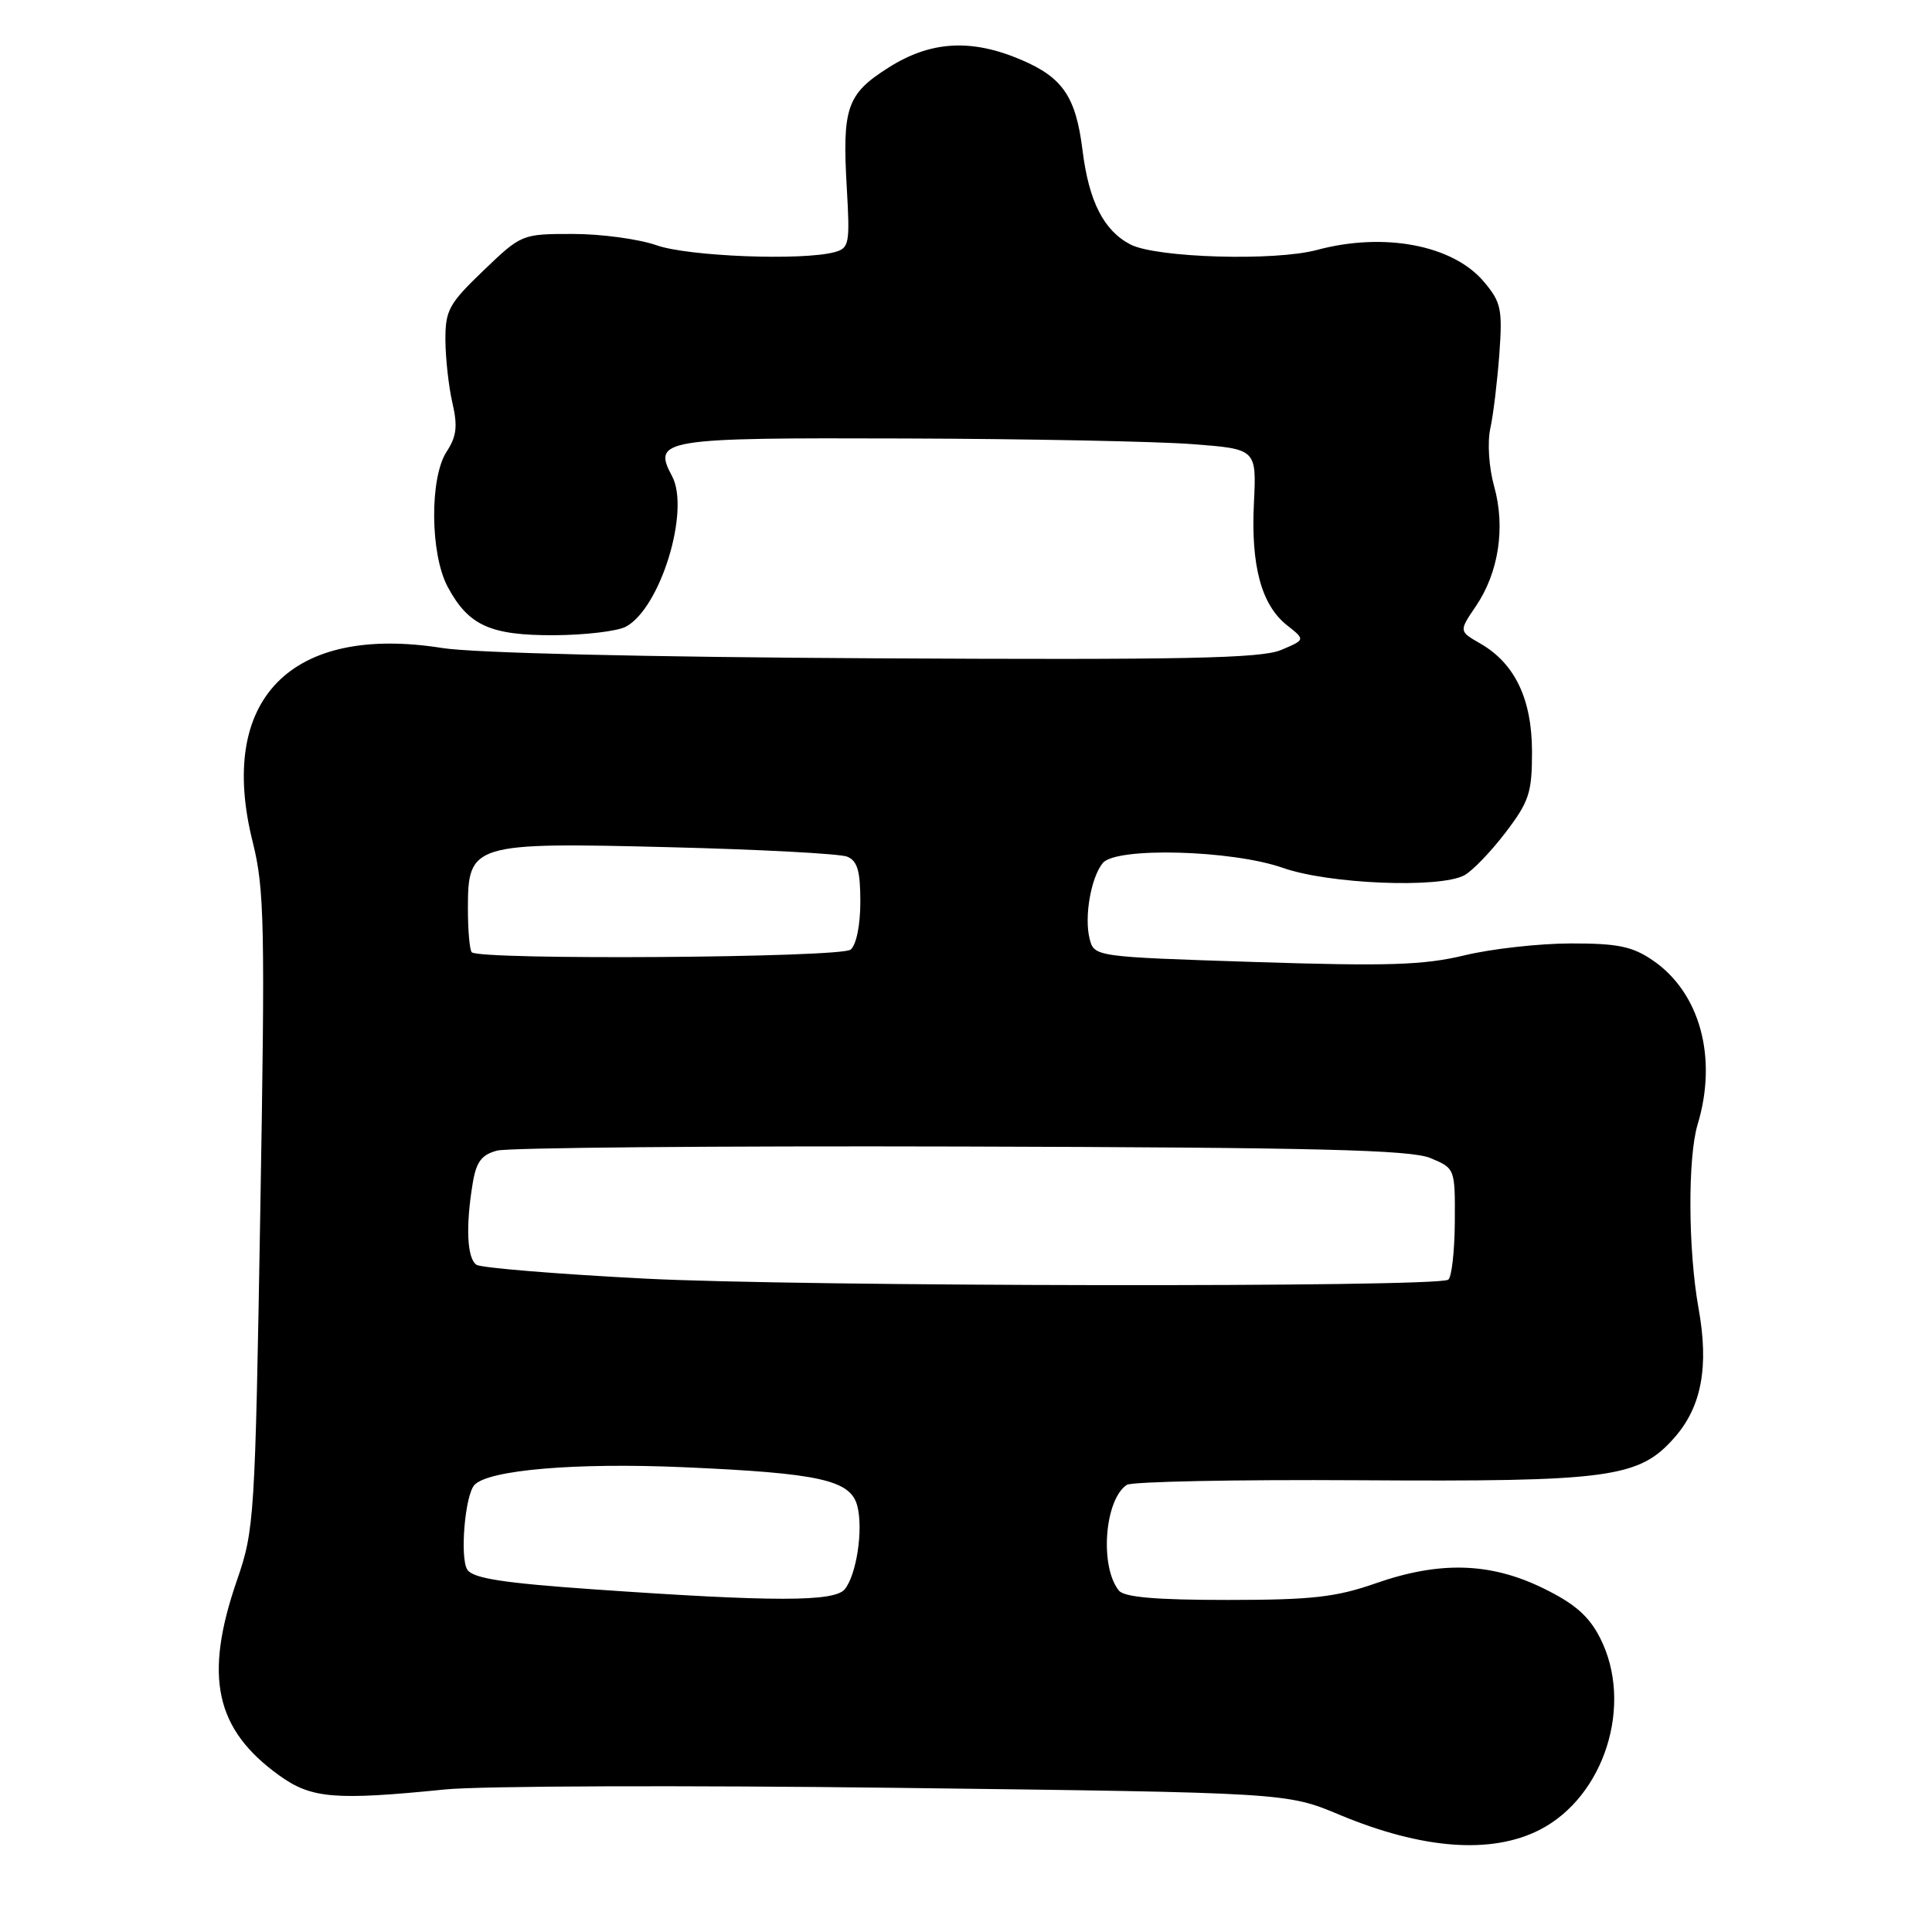 <?xml version="1.0" encoding="UTF-8" standalone="no"?>
<!DOCTYPE svg PUBLIC "-//W3C//DTD SVG 1.1//EN" "http://www.w3.org/Graphics/SVG/1.1/DTD/svg11.dtd" >
<svg xmlns="http://www.w3.org/2000/svg" xmlns:xlink="http://www.w3.org/1999/xlink" version="1.1" viewBox="0 0 256 256">
 <g >
 <path fill="currentColor"
d=" M 204.00 242.47 C 212.62 238.07 216.49 225.81 212.02 217.04 C 210.54 214.13 208.66 212.49 204.48 210.45 C 197.47 207.02 190.76 206.83 182.25 209.81 C 177.01 211.64 173.81 212.00 162.62 212.00 C 153.12 212.00 148.96 211.64 148.25 210.75 C 145.69 207.55 146.36 198.71 149.31 196.75 C 149.97 196.32 163.78 196.04 180.00 196.14 C 213.39 196.35 217.18 195.84 221.90 190.46 C 225.47 186.39 226.46 181.07 225.07 173.38 C 223.68 165.68 223.62 153.40 224.94 149.01 C 227.62 140.16 225.26 131.52 219.00 127.25 C 216.29 125.40 214.36 125.00 208.10 125.01 C 203.92 125.02 197.57 125.73 194.00 126.60 C 188.62 127.89 183.85 128.04 166.24 127.47 C 144.98 126.78 144.98 126.78 144.37 124.35 C 143.65 121.46 144.57 116.23 146.13 114.35 C 147.90 112.21 163.26 112.63 170.00 115.00 C 176.08 117.14 190.75 117.74 194.03 115.98 C 195.08 115.42 197.53 112.88 199.47 110.34 C 202.62 106.21 203.00 105.06 203.00 99.61 C 202.99 92.63 200.73 87.90 196.13 85.26 C 193.31 83.64 193.31 83.64 195.57 80.31 C 198.59 75.86 199.50 69.86 197.98 64.44 C 197.29 61.96 197.07 58.66 197.47 56.79 C 197.87 54.98 198.40 50.54 198.67 46.92 C 199.10 40.97 198.91 40.04 196.63 37.34 C 192.54 32.47 183.40 30.73 174.50 33.12 C 168.90 34.63 153.22 34.16 149.80 32.40 C 146.25 30.56 144.28 26.69 143.44 19.91 C 142.56 12.84 140.84 10.29 135.35 7.94 C 128.72 5.10 123.32 5.41 117.73 8.96 C 112.20 12.46 111.58 14.25 112.21 24.99 C 112.63 32.31 112.52 32.89 110.58 33.41 C 106.29 34.57 91.19 33.98 87.00 32.50 C 84.66 31.68 79.68 31.00 75.93 31.00 C 69.14 31.00 69.10 31.02 64.06 35.85 C 59.47 40.25 59.00 41.11 59.02 45.10 C 59.04 47.52 59.45 51.25 59.95 53.40 C 60.66 56.47 60.50 57.83 59.18 59.85 C 56.92 63.30 56.99 73.39 59.31 77.74 C 62.06 82.88 64.94 84.20 73.41 84.17 C 77.52 84.15 81.80 83.64 82.93 83.04 C 87.51 80.59 91.48 67.63 89.05 63.09 C 86.43 58.20 87.69 57.99 119.87 58.10 C 136.17 58.15 153.32 58.49 158.00 58.85 C 166.50 59.50 166.50 59.50 166.15 66.68 C 165.74 75.00 167.15 80.19 170.56 82.87 C 172.97 84.77 172.97 84.77 169.74 86.13 C 167.12 87.24 156.90 87.45 116.00 87.23 C 85.74 87.07 62.75 86.53 58.64 85.87 C 38.51 82.67 28.74 92.66 33.49 111.59 C 35.04 117.79 35.14 122.55 34.49 160.48 C 33.80 201.24 33.71 202.71 31.39 209.42 C 26.99 222.18 28.51 229.15 37.02 235.27 C 41.27 238.32 44.36 238.58 59.00 237.11 C 63.67 236.64 90.67 236.55 119.00 236.90 C 170.50 237.54 170.50 237.54 177.50 240.47 C 188.45 245.04 197.60 245.73 204.00 242.47 Z  M 78.71 210.60 C 66.69 209.76 62.69 209.14 61.93 208.00 C 60.91 206.45 61.61 198.07 62.88 196.75 C 64.77 194.77 76.30 193.79 90.50 194.41 C 108.67 195.20 112.74 196.11 113.61 199.59 C 114.40 202.73 113.48 208.71 111.93 210.59 C 110.54 212.26 102.50 212.26 78.71 210.60 Z  M 85.41 169.42 C 73.82 168.82 63.81 168.00 63.16 167.60 C 61.89 166.82 61.68 162.56 62.63 156.83 C 63.10 153.95 63.80 153.01 65.87 152.46 C 67.32 152.07 95.00 151.83 127.39 151.92 C 174.60 152.05 186.92 152.36 189.54 153.45 C 192.81 154.82 192.81 154.83 192.77 161.94 C 192.74 165.85 192.35 169.29 191.89 169.57 C 190.21 170.61 105.87 170.49 85.41 169.42 Z  M 62.51 126.18 C 62.23 125.90 62.00 123.28 62.00 120.36 C 62.00 111.78 62.60 111.60 88.80 112.26 C 100.73 112.56 111.29 113.12 112.25 113.51 C 113.61 114.06 114.00 115.40 114.00 119.48 C 114.00 122.57 113.47 125.20 112.71 125.83 C 111.40 126.91 63.57 127.24 62.51 126.18 Z "/>
</g>
</svg>